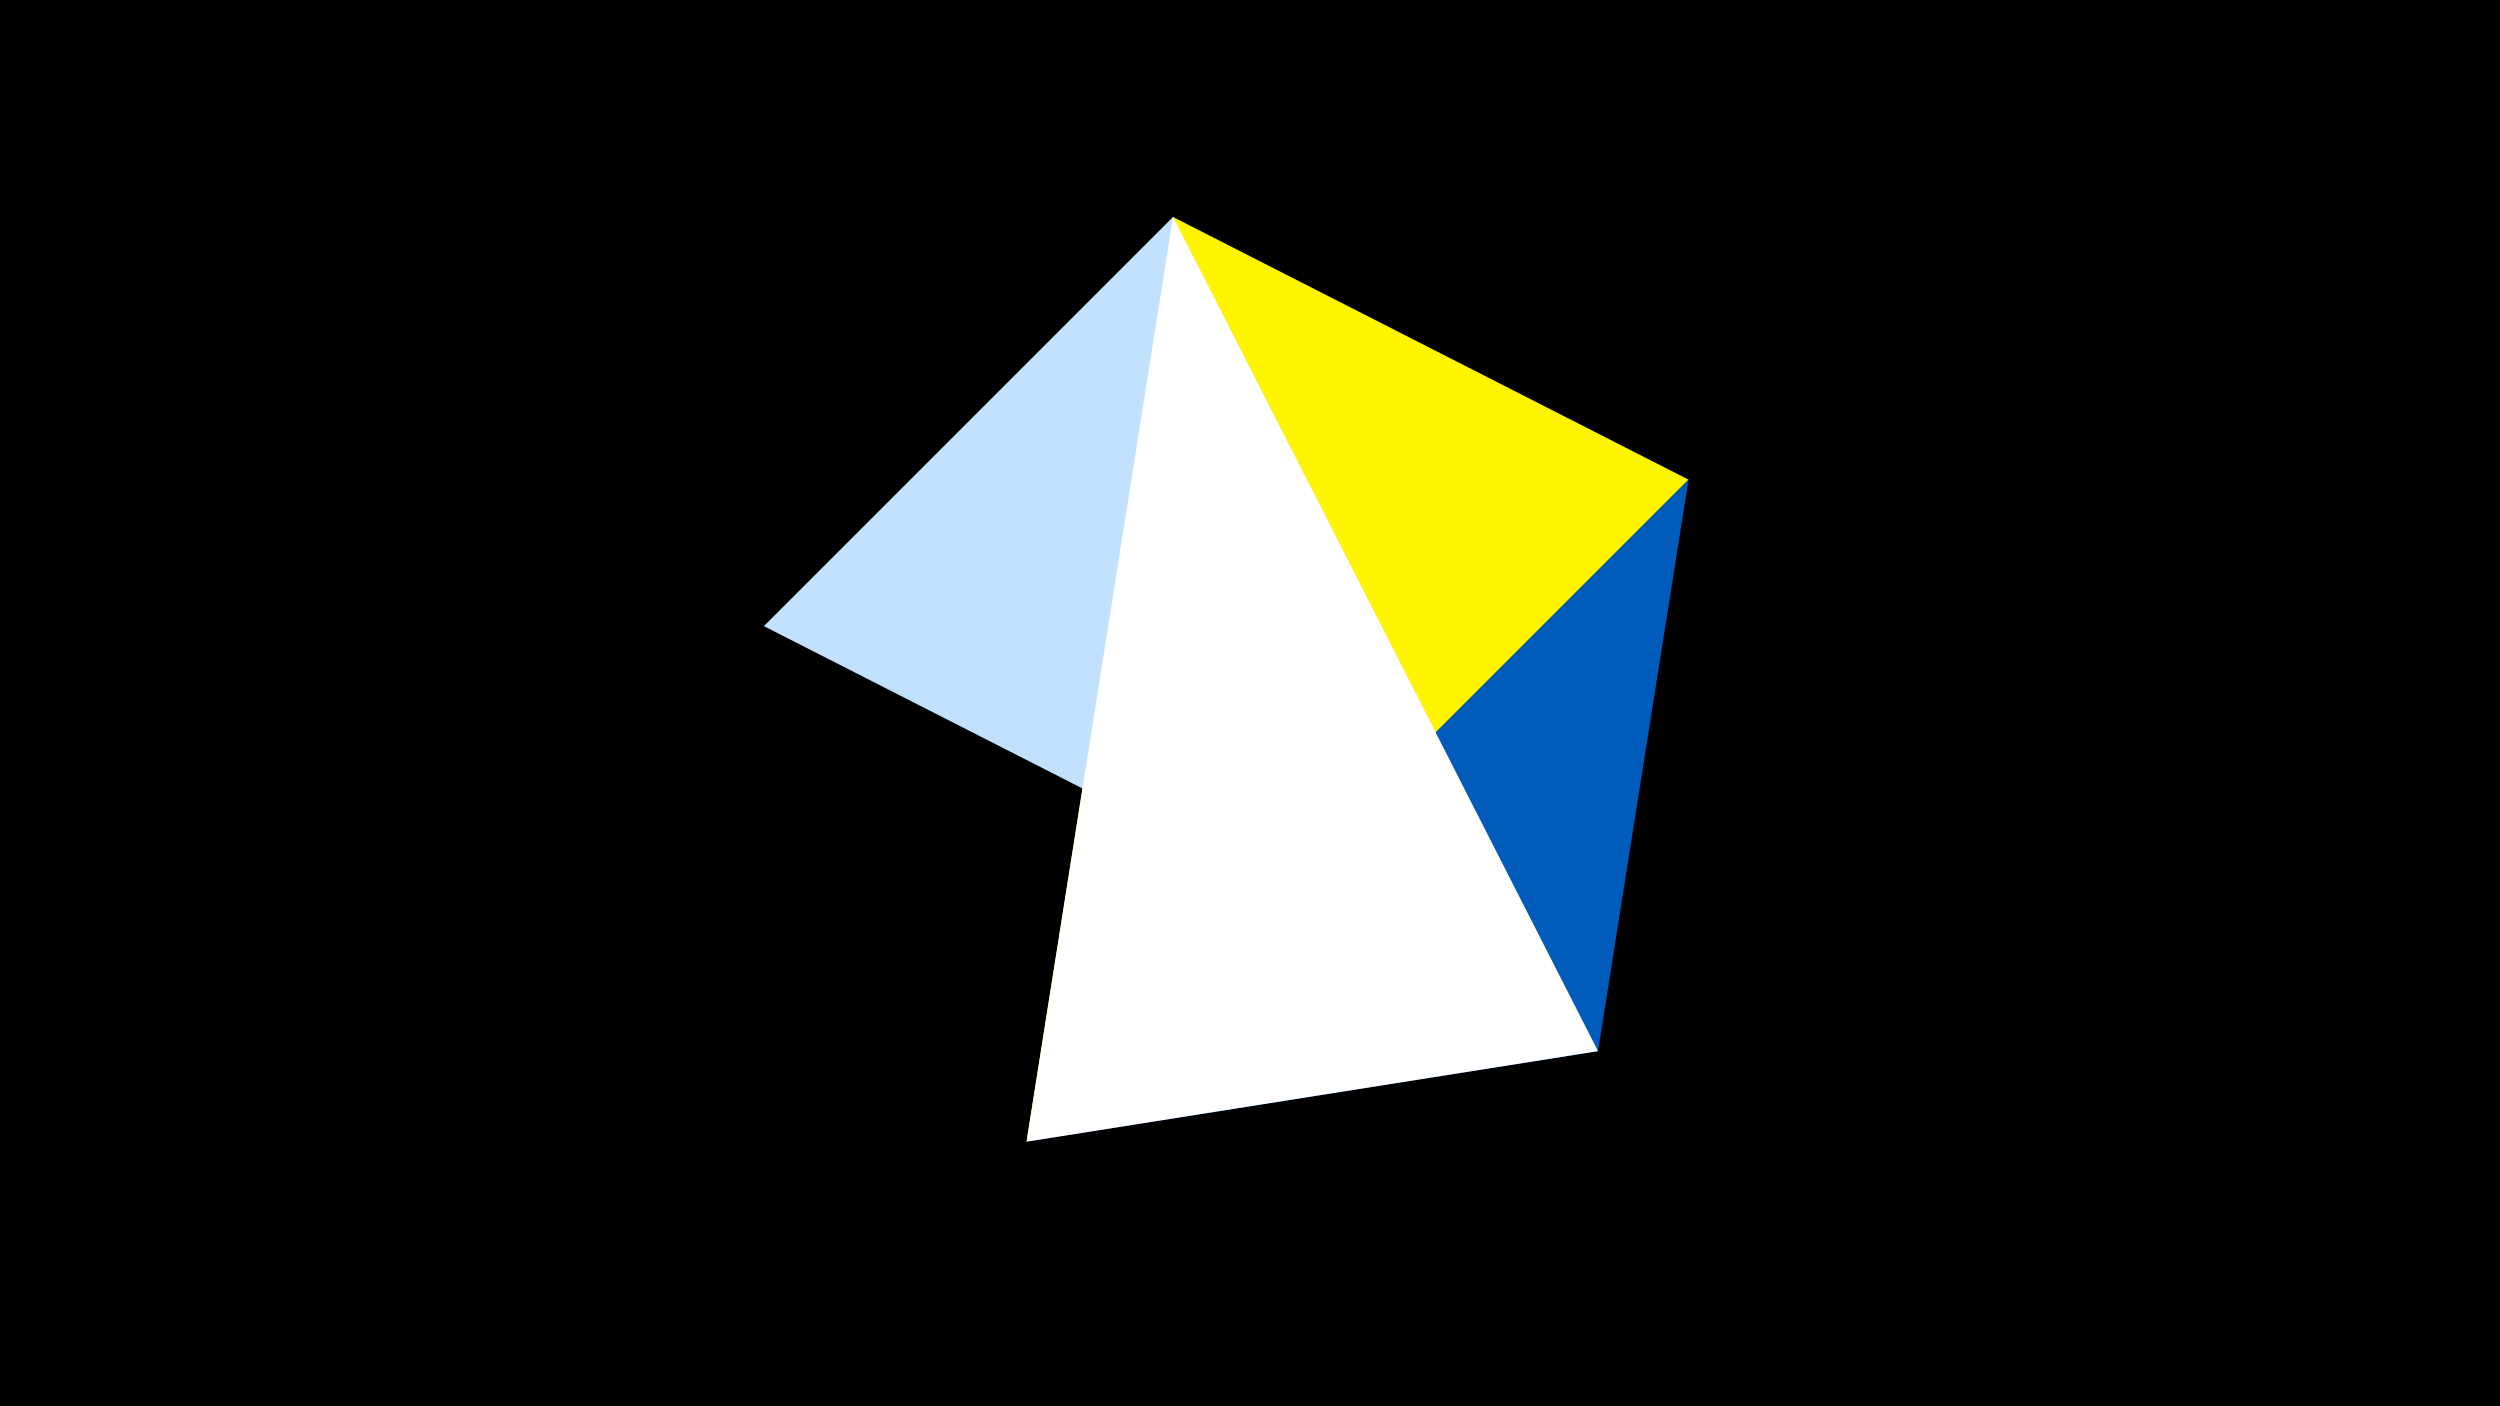 <svg width="1200" height="675" viewBox="-500 -500 1200 675" xmlns="http://www.w3.org/2000/svg"><title>juwel 19666</title><path d="M-500-500h1200v675h-1200z" fill="#000"/><path d="M-7.255,48L310.5,-269.755 63.042,-395.841 Z" fill="#fff500"/><path d="M63.042,-395.841L-133.341,-199.458 267.054,4.554 Z" fill="#c2e1ff"/><path d="M267.054,4.554L-7.255,48 310.5,-269.755 Z" fill="#005bbb"/><path d="M-7.255,48L63.042,-395.841 267.054,4.554 Z" fill="#fff"/></svg>
